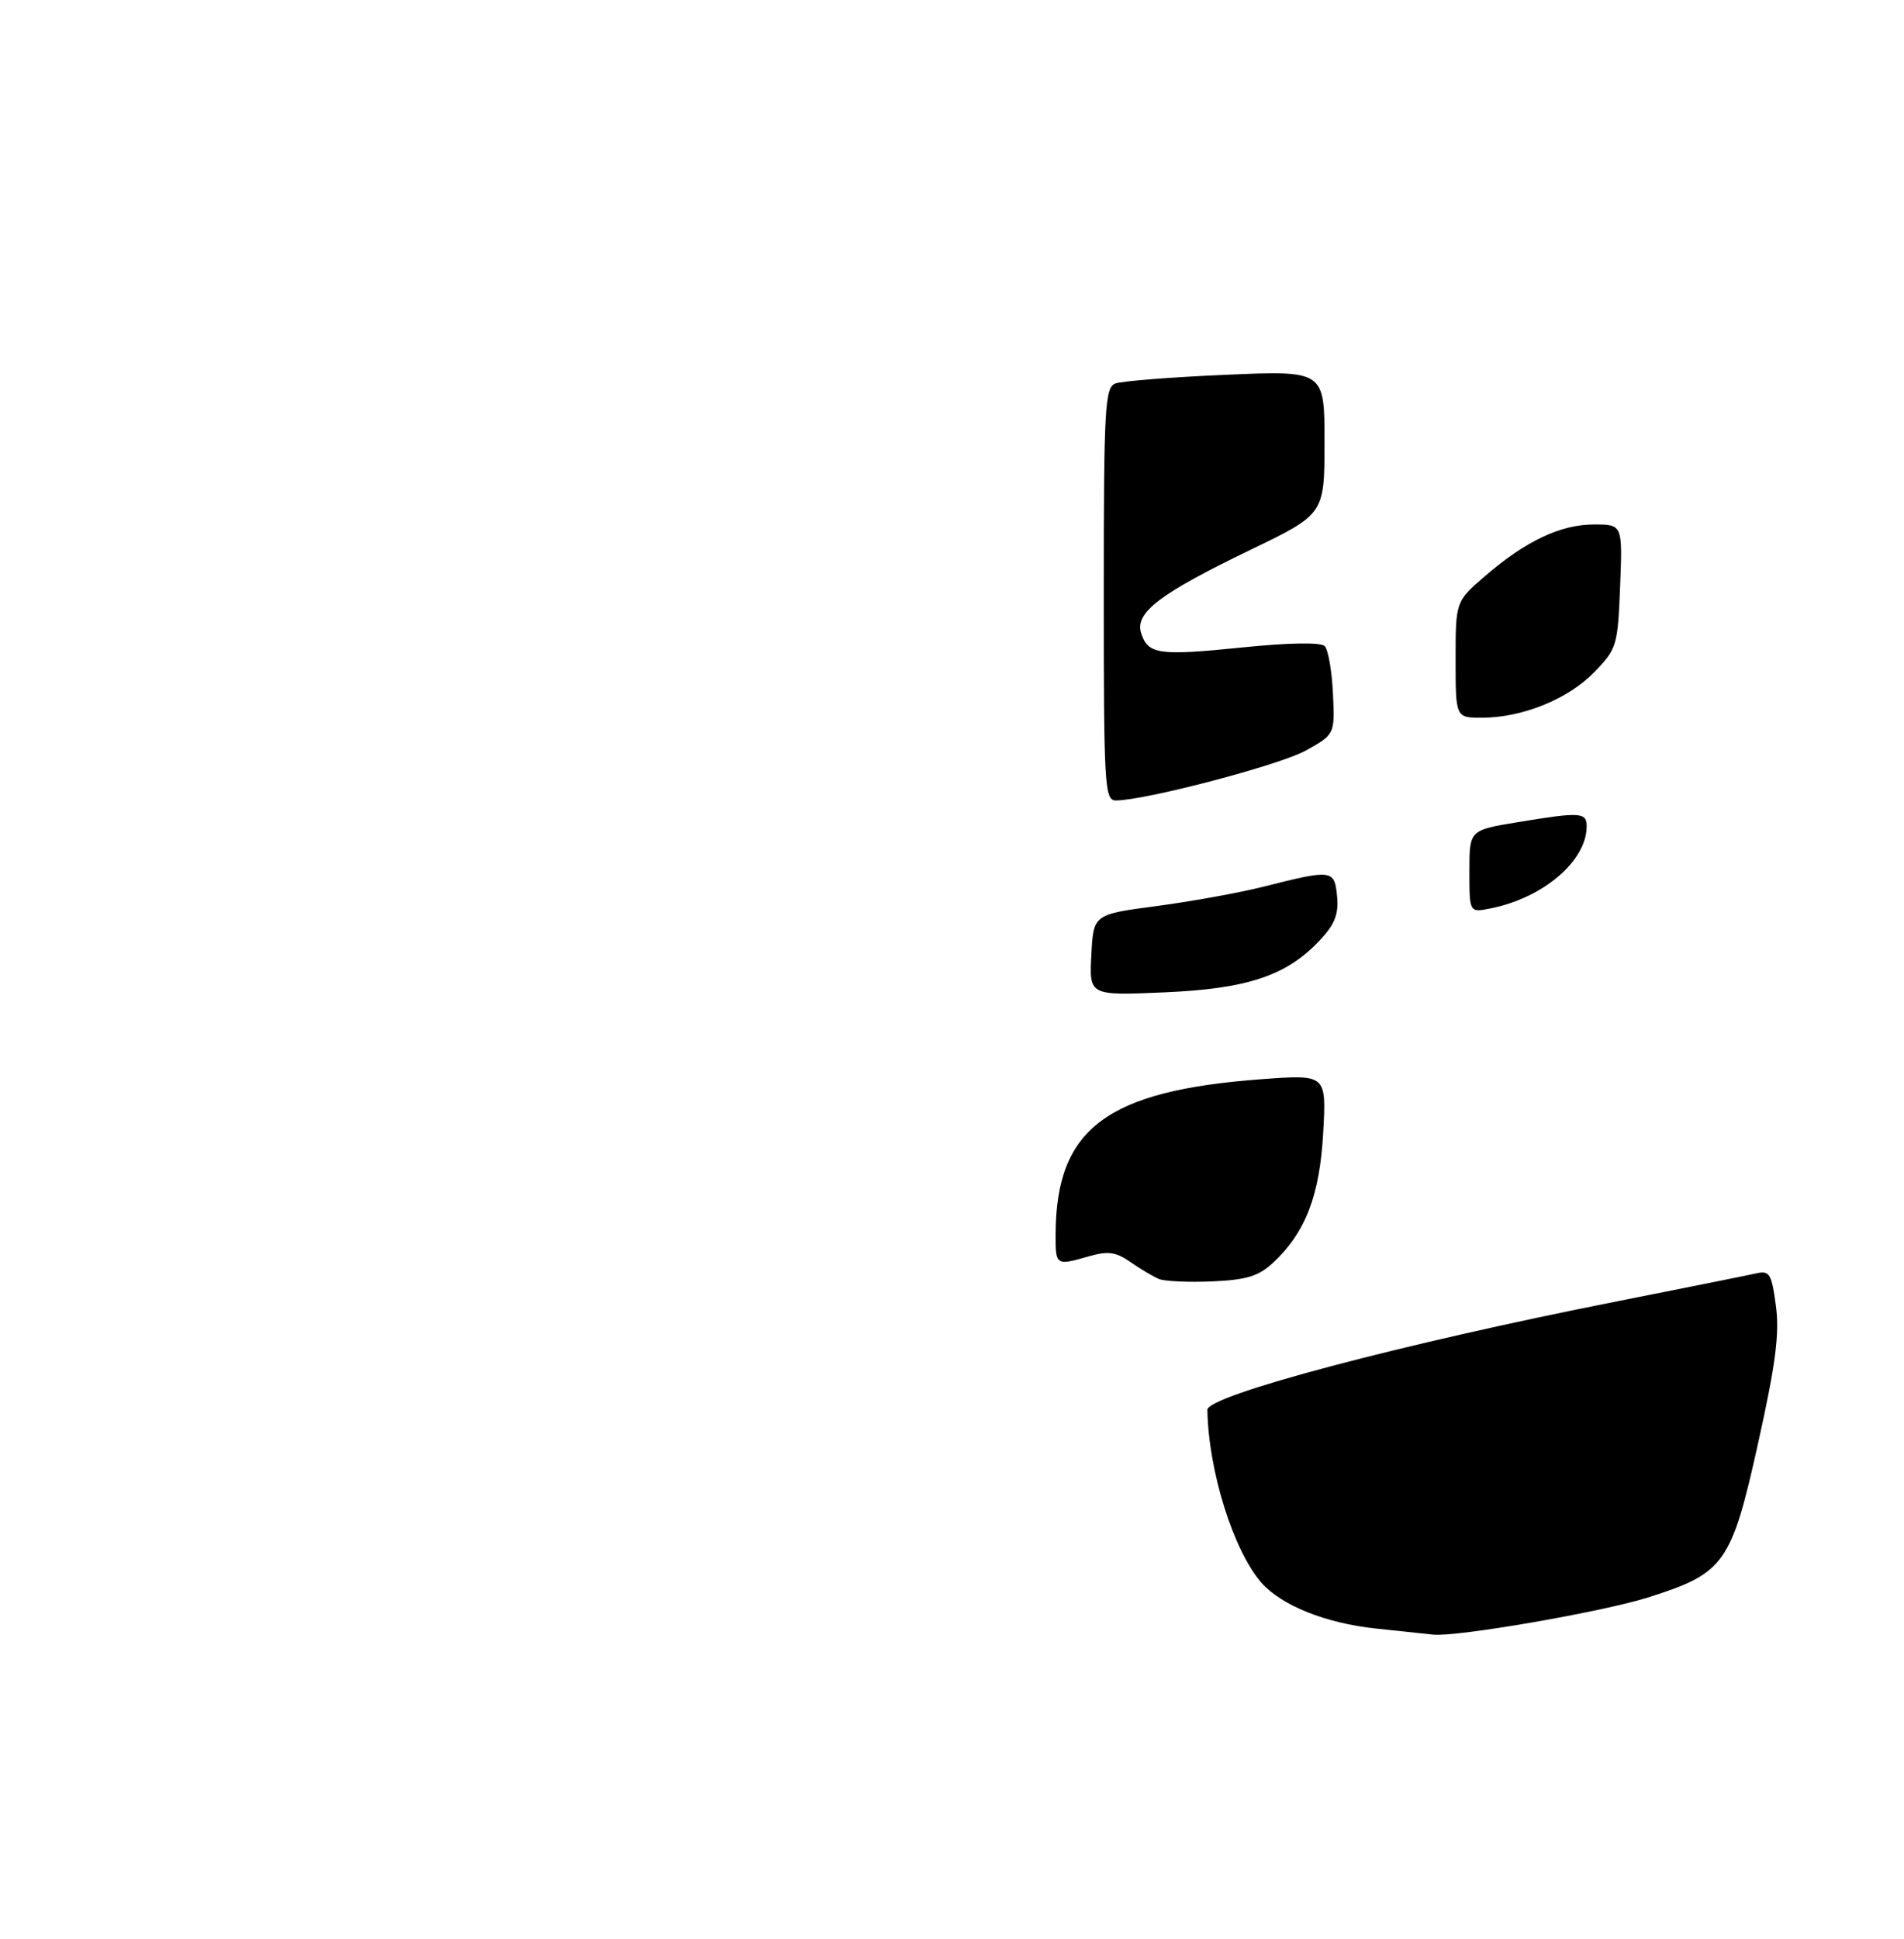<?xml version="1.0" encoding="UTF-8" standalone="no"?>
<!DOCTYPE svg PUBLIC "-//W3C//DTD SVG 1.1//EN" "http://www.w3.org/Graphics/SVG/1.1/DTD/svg11.dtd" >
<svg xmlns="http://www.w3.org/2000/svg" xmlns:xlink="http://www.w3.org/1999/xlink" version="1.1" viewBox="0 0 276 281">
 <g >
 <path fill="currentColor"
d=" M 199.44 235.98 C 192.21 235.22 185.76 232.64 182.87 229.36 C 178.80 224.73 175.16 213.12 175.02 204.29 C 174.99 202.20 203.23 194.72 234.50 188.55 C 244.40 186.59 253.46 184.77 254.62 184.51 C 256.52 184.08 256.82 184.59 257.43 189.21 C 257.97 193.24 257.40 197.63 254.89 208.95 C 250.98 226.60 250.01 227.96 238.92 231.47 C 232.21 233.59 211.08 237.24 207.72 236.86 C 207.05 236.79 203.32 236.39 199.44 235.98 Z  M 168.00 185.33 C 167.18 184.99 165.32 183.89 163.89 182.89 C 161.77 181.41 160.63 181.25 157.89 182.03 C 153.02 183.43 153.00 183.41 153.02 178.75 C 153.11 163.51 160.42 158.04 182.88 156.38 C 192.27 155.69 192.27 155.69 191.81 164.10 C 191.31 173.22 189.25 178.58 184.57 182.95 C 182.45 184.93 180.71 185.46 175.72 185.68 C 172.30 185.83 168.82 185.67 168.00 185.33 Z  M 158.20 138.38 C 158.50 132.50 158.50 132.50 167.67 131.29 C 172.71 130.62 179.69 129.36 183.17 128.48 C 193.12 125.96 193.45 126.00 193.82 129.87 C 194.07 132.46 193.49 133.94 191.32 136.25 C 186.50 141.39 180.81 143.29 168.70 143.80 C 157.89 144.26 157.89 144.26 158.20 138.38 Z  M 213.00 126.27 C 213.00 120.29 213.00 120.29 219.94 119.15 C 229.11 117.63 230.00 117.69 230.00 119.75 C 229.99 124.75 223.71 130.11 216.08 131.63 C 213.00 132.25 213.00 132.25 213.00 126.27 Z  M 160.00 86.11 C 160.00 59.04 160.16 56.15 161.68 55.57 C 162.60 55.22 169.80 54.65 177.68 54.31 C 192.00 53.69 192.00 53.69 192.00 64.09 C 191.99 74.50 191.99 74.50 181.25 79.68 C 168.13 86.01 164.48 88.78 165.41 91.72 C 166.40 94.83 167.95 95.05 180.05 93.82 C 186.80 93.13 191.45 93.05 192.02 93.62 C 192.53 94.13 193.07 97.21 193.22 100.47 C 193.50 106.40 193.50 106.40 189.32 108.74 C 185.55 110.85 166.07 115.97 161.75 115.99 C 160.12 116.00 160.00 113.91 160.00 86.11 Z  M 211.00 95.58 C 211.00 87.16 211.00 87.16 215.25 83.49 C 221.16 78.39 226.21 76.00 231.06 76.00 C 235.20 76.00 235.20 76.00 234.85 84.95 C 234.51 93.57 234.38 94.02 231.09 97.41 C 227.32 101.30 220.66 104.00 214.82 104.00 C 211.00 104.00 211.00 104.00 211.00 95.58 Z "/>
</g>
</svg>